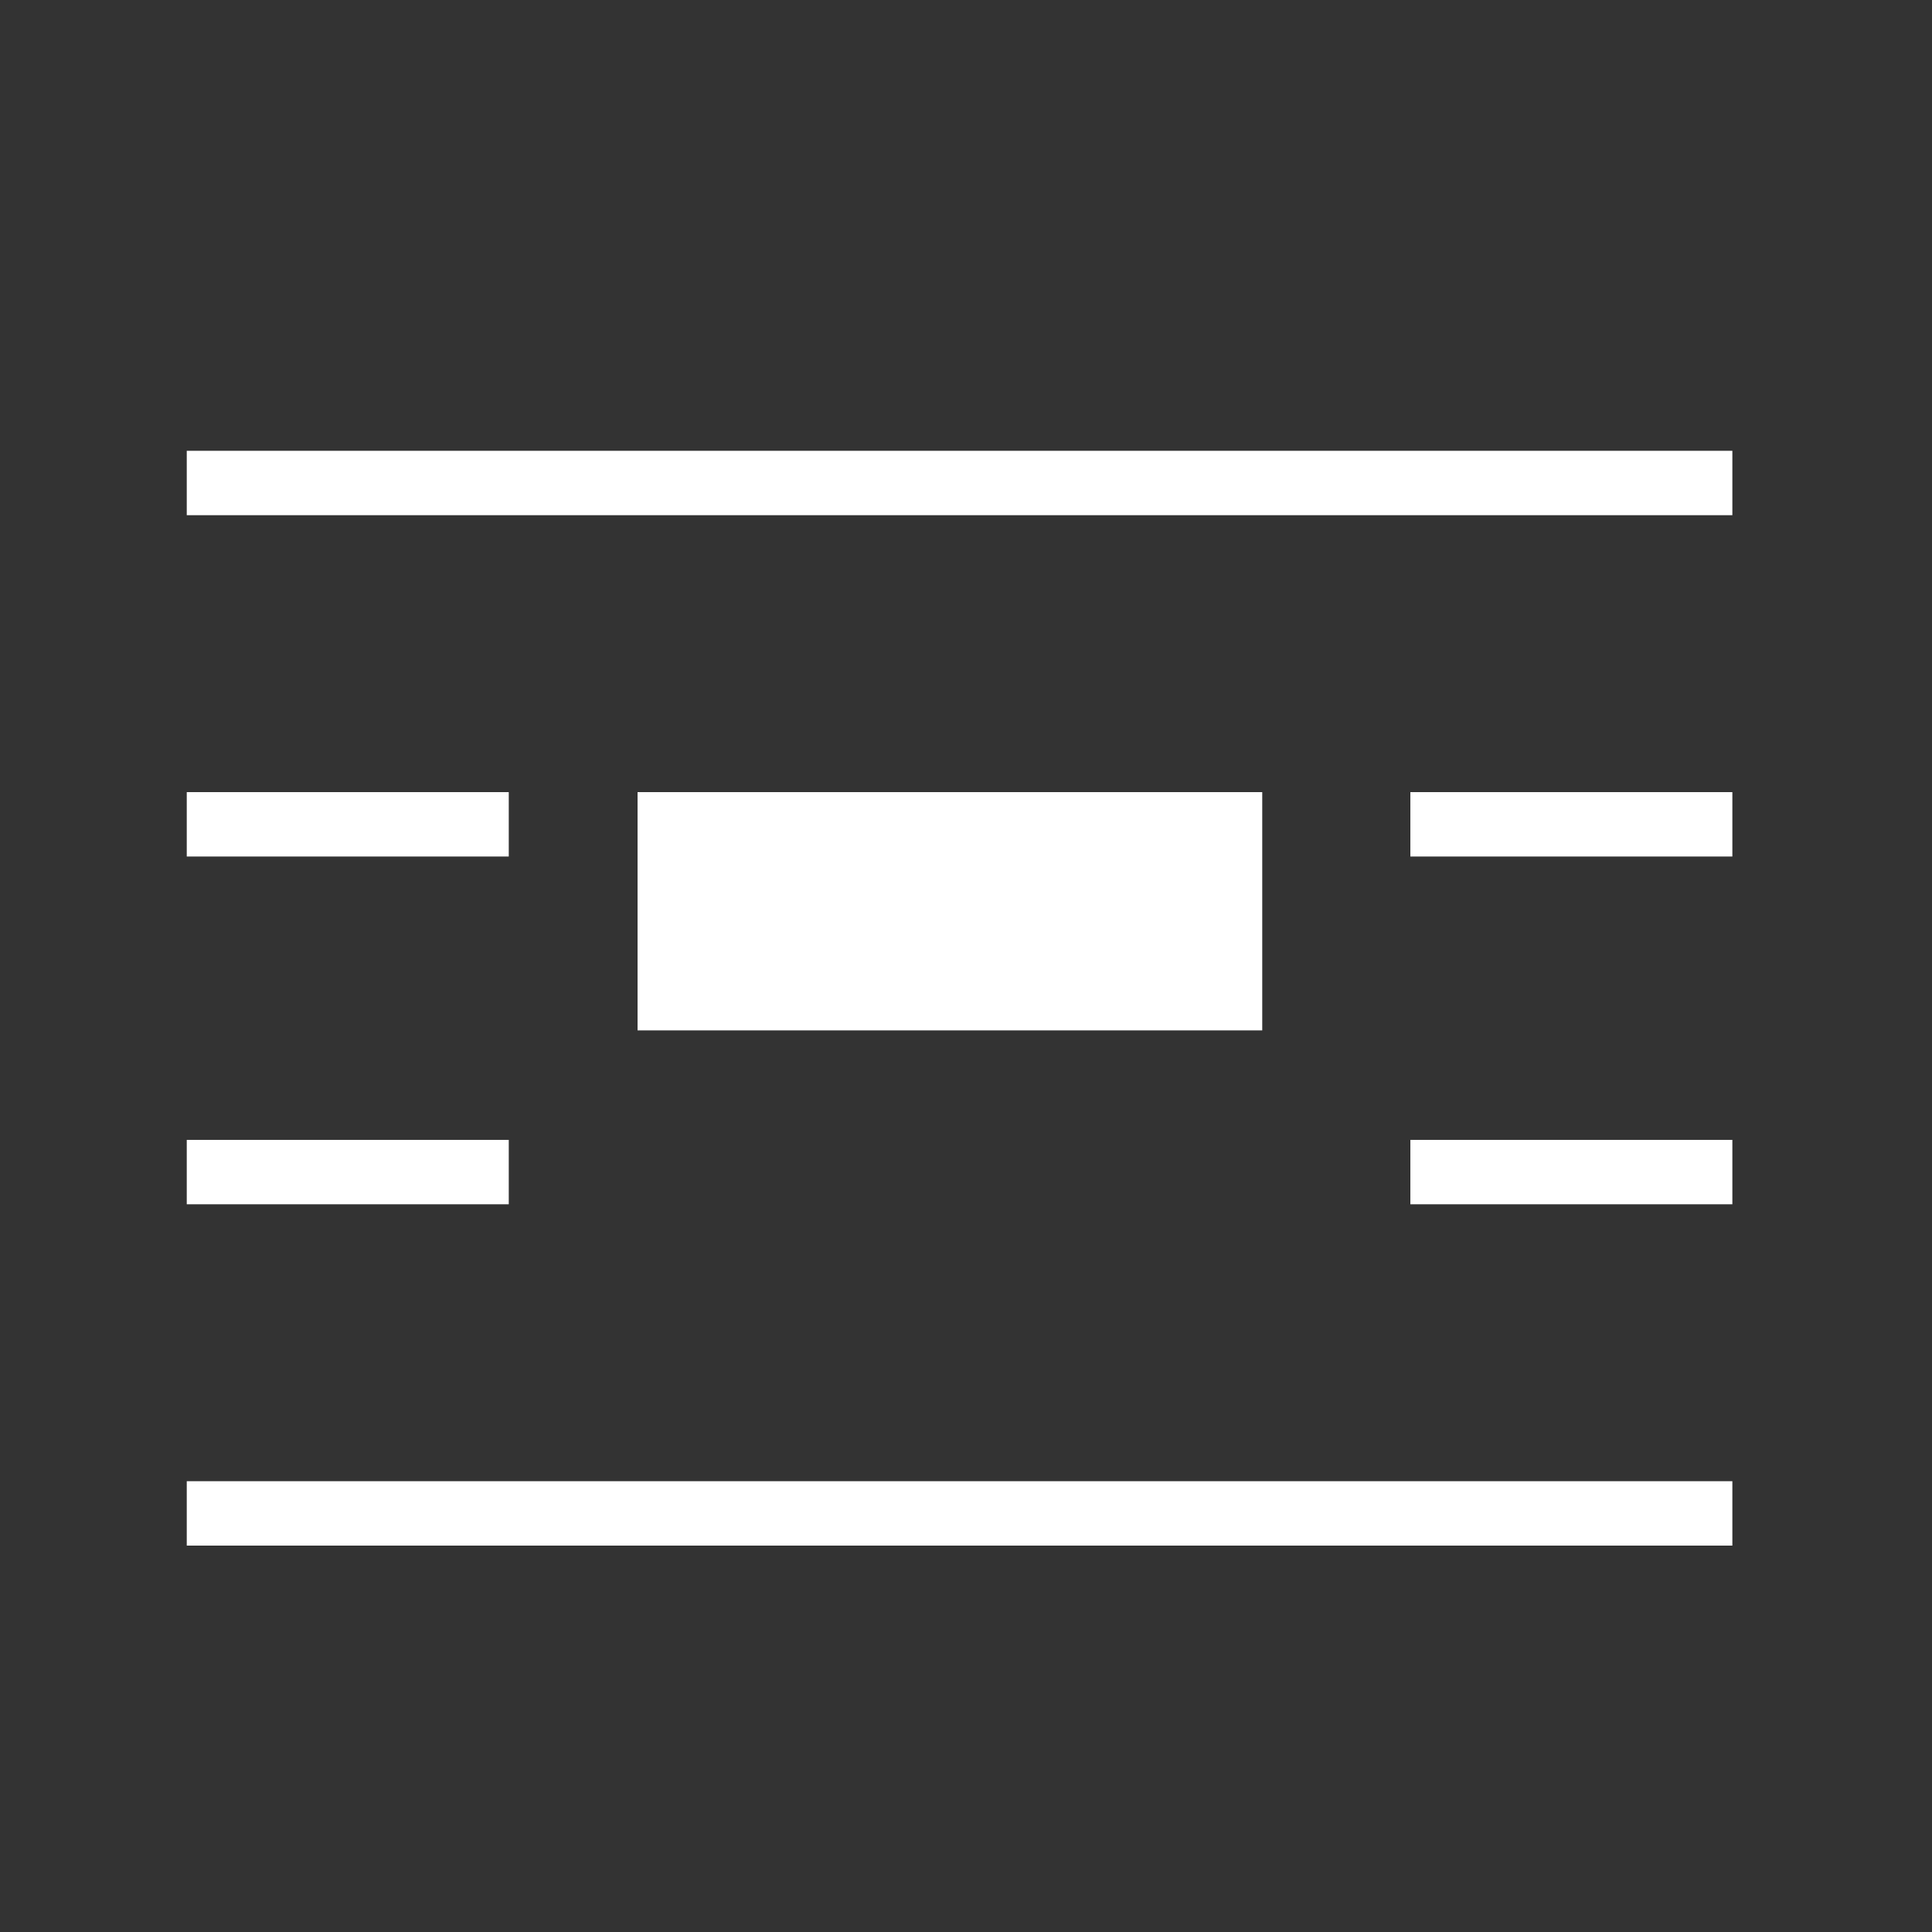 <?xml version="1.0" encoding="utf-8"?>
<!-- Generator: Adobe Illustrator 18.1.1, SVG Export Plug-In . SVG Version: 6.00 Build 0)  -->
<svg version="1.1" id="Layer_1" xmlns="http://www.w3.org/2000/svg" xmlns:xlink="http://www.w3.org/1999/xlink" x="0px" y="0px"
	 viewBox="0 0 30 30" enable-background="new 0 0 30 30" xml:space="preserve">
<rect x="0" y="0" width="30" height="30" fill="#333333" stroke="none"/>
<rect x="9.9" y="12.3" fill="#FFFFFF" width="9.7" height="3.7"/>
<rect x="2.9" y="23" fill="#FFFFFF" width="24" height="1"/>
<rect x="2.9" y="7" fill="#FFFFFF" width="24" height="1"/>
<rect x="21.9" y="17.7" fill="#FFFFFF" width="5" height="1"/>
<rect x="21.9" y="12.3" fill="#FFFFFF" width="5" height="1"/>
<rect x="2.9" y="17.7" fill="#FFFFFF" width="5" height="1"/>
<rect x="2.9" y="12.3" fill="#FFFFFF" width="5" height="1"/>
</svg>
